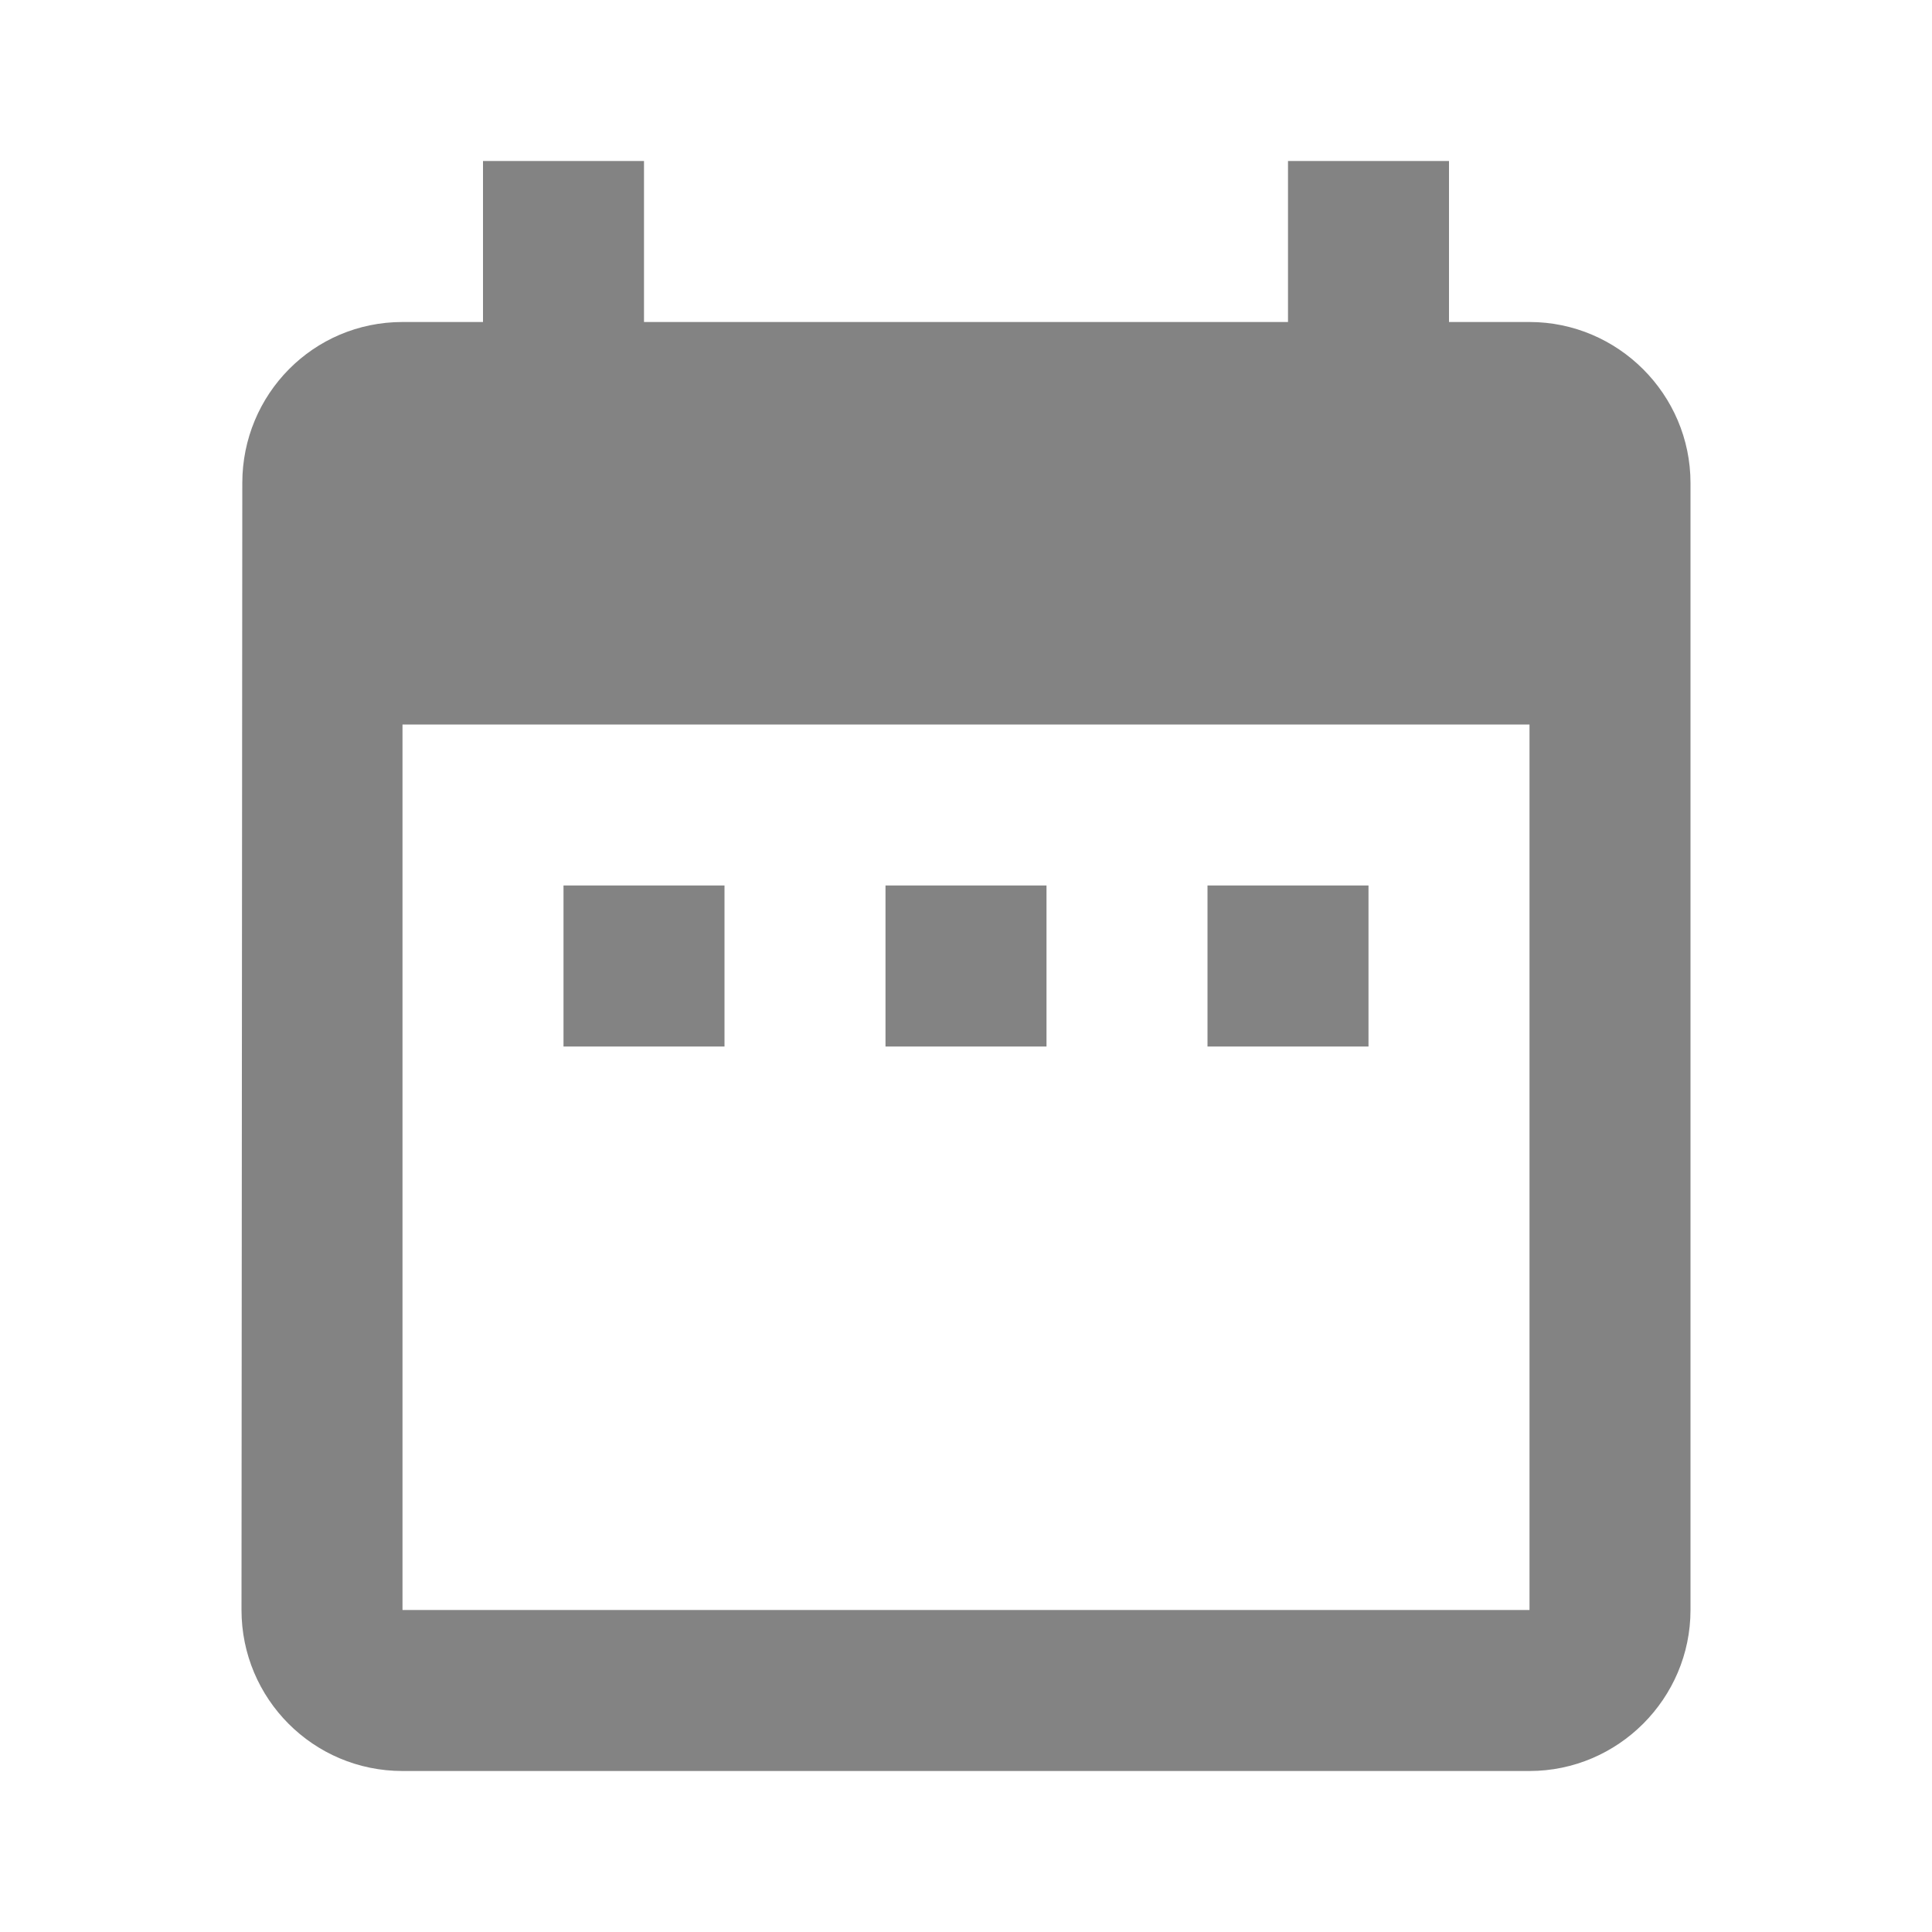 <?xml version="1.0" encoding="utf-8"?>
<svg height="24px" version="1.1" viewBox="0 0 24 24" width="24px"
    xmlns="http://www.w3.org/2000/svg">
    <g id="1-Protonsiconsactionic_date_range-Copy">
        <g id="1-Protonsiconsactionic_date_range">
            <g id="Icon-24px">
                <path
                    d="M9 11L7 11L7 13L9 13L9 11L9 11ZM13 11L11 11L11 13L13 13L13 11L13 11ZM17 11L15 11L15 13L17 13L17 11L17 11ZM19 4L18 4L18 2L16 2L16 4L8 4L8 2L6 2L6 4L5 4C3.89 4 3.01 4.9 3.01 6L3 20C3 21.1 3.89 22 5 22L19 22C20.1 22 21 21.1 21 20L21 6C21 4.9 20.1 4 19 4L19 4ZM19 20L5 20L5 9L19 9L19 20L19 20Z"
                    fill="#838383" fill-rule="evenodd" id="Shape" stroke="none" />
                <path d="M0 0L24 0L24 24L0 24L0 0Z" fill="none" fill-rule="evenodd" id="Shape"
                    stroke="none" />
            </g>
        </g>
    </g>
</svg>